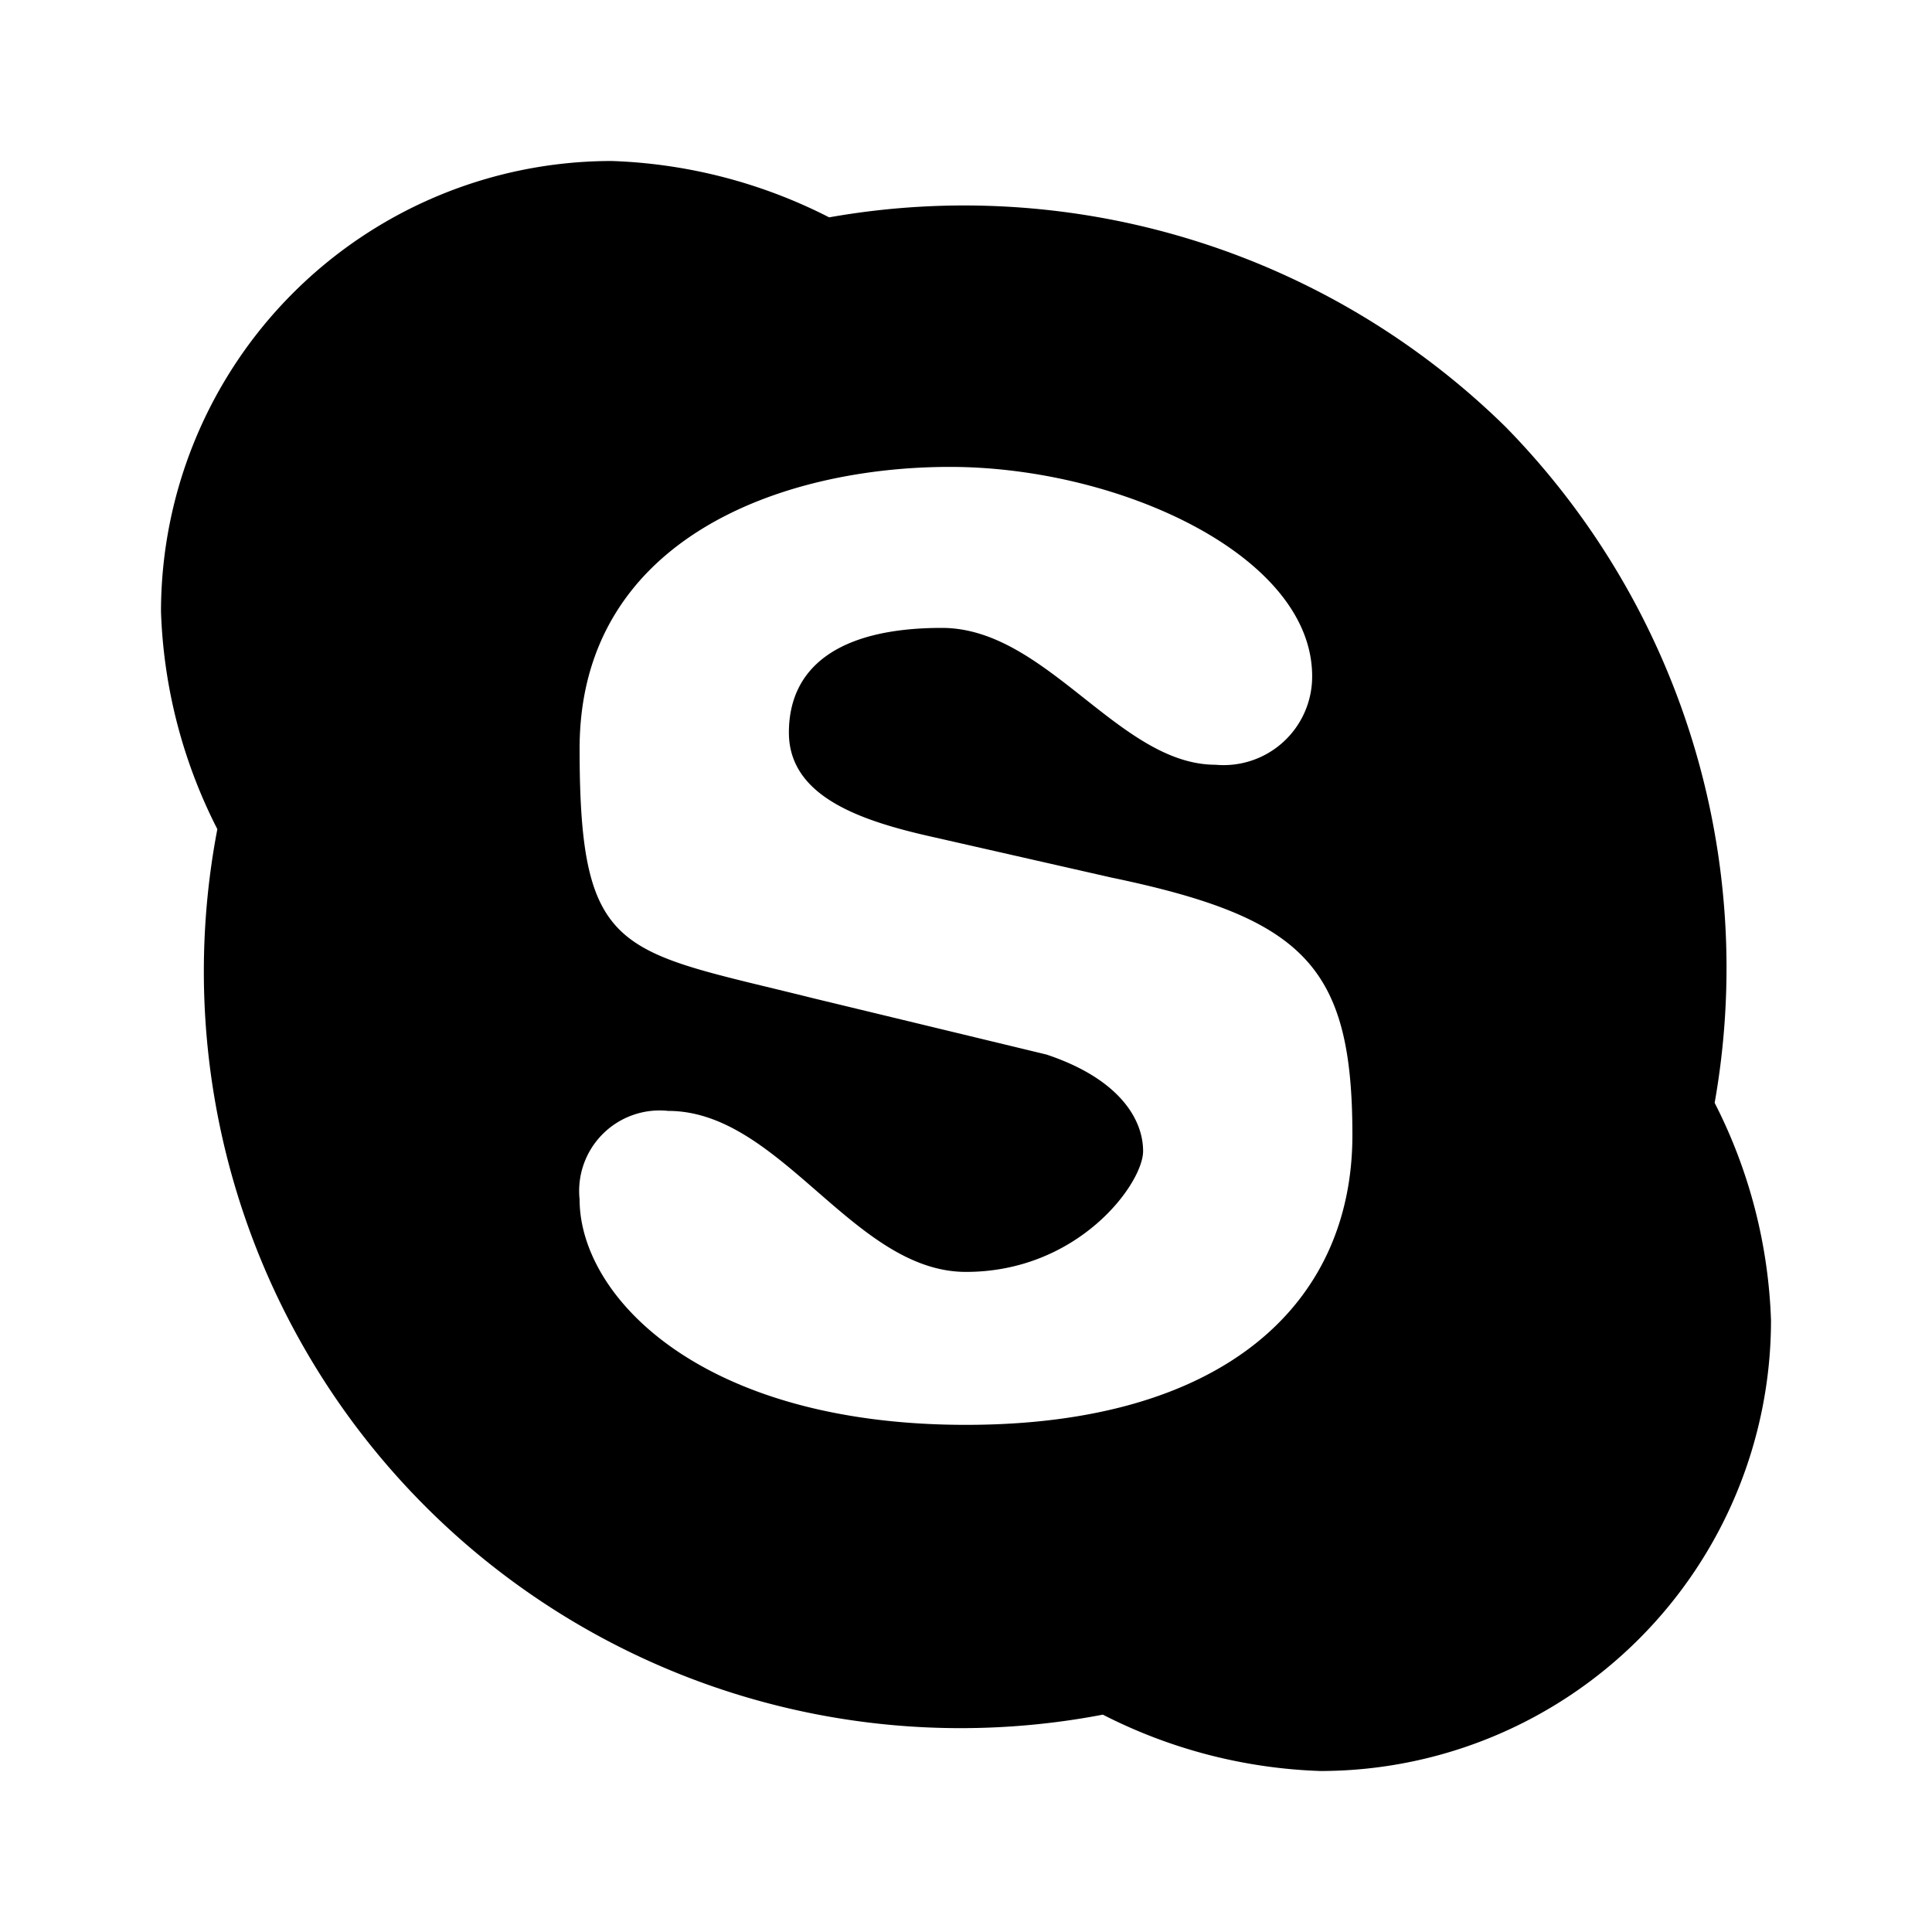 <svg height="24" viewBox="0 0 24 24" width="24" xmlns="http://www.w3.org/2000/svg" class="matericons matericons-skype"><path d="M18.7 5.3a9.6 9.6 0 0 1 2.6 8.4 6.4 6.4 0 0 1 .7 2.7 5.6 5.6 0 0 1-5.6 5.6 6.4 6.4 0 0 1-2.7-.7 9.4 9.4 0 0 1-11-11A6.4 6.4 0 0 1 2 7.6 5.6 5.6 0 0 1 7.6 2a6.4 6.4 0 0 1 2.7.7 9.6 9.6 0 0 1 8.4 2.6M12 17.7c3.2 0 4.8-1.5 4.8-3.6s-.6-2.7-3-3.2l-2.2-.5c-.9-.2-1.8-.5-1.8-1.3s.6-1.3 1.9-1.3 2.2 1.7 3.4 1.7a1.1 1.1 0 0 0 1.2-1.1c0-1.5-2.4-2.6-4.5-2.6s-4.6.9-4.6 3.5.5 2.5 2.9 3.1l2.9.7c.9.3 1.2.8 1.2 1.2s-.8 1.5-2.2 1.5-2.3-2-3.7-2a1 1 0 0 0-1.1 1.1c0 1.2 1.5 2.8 4.8 2.8z"></path></svg>